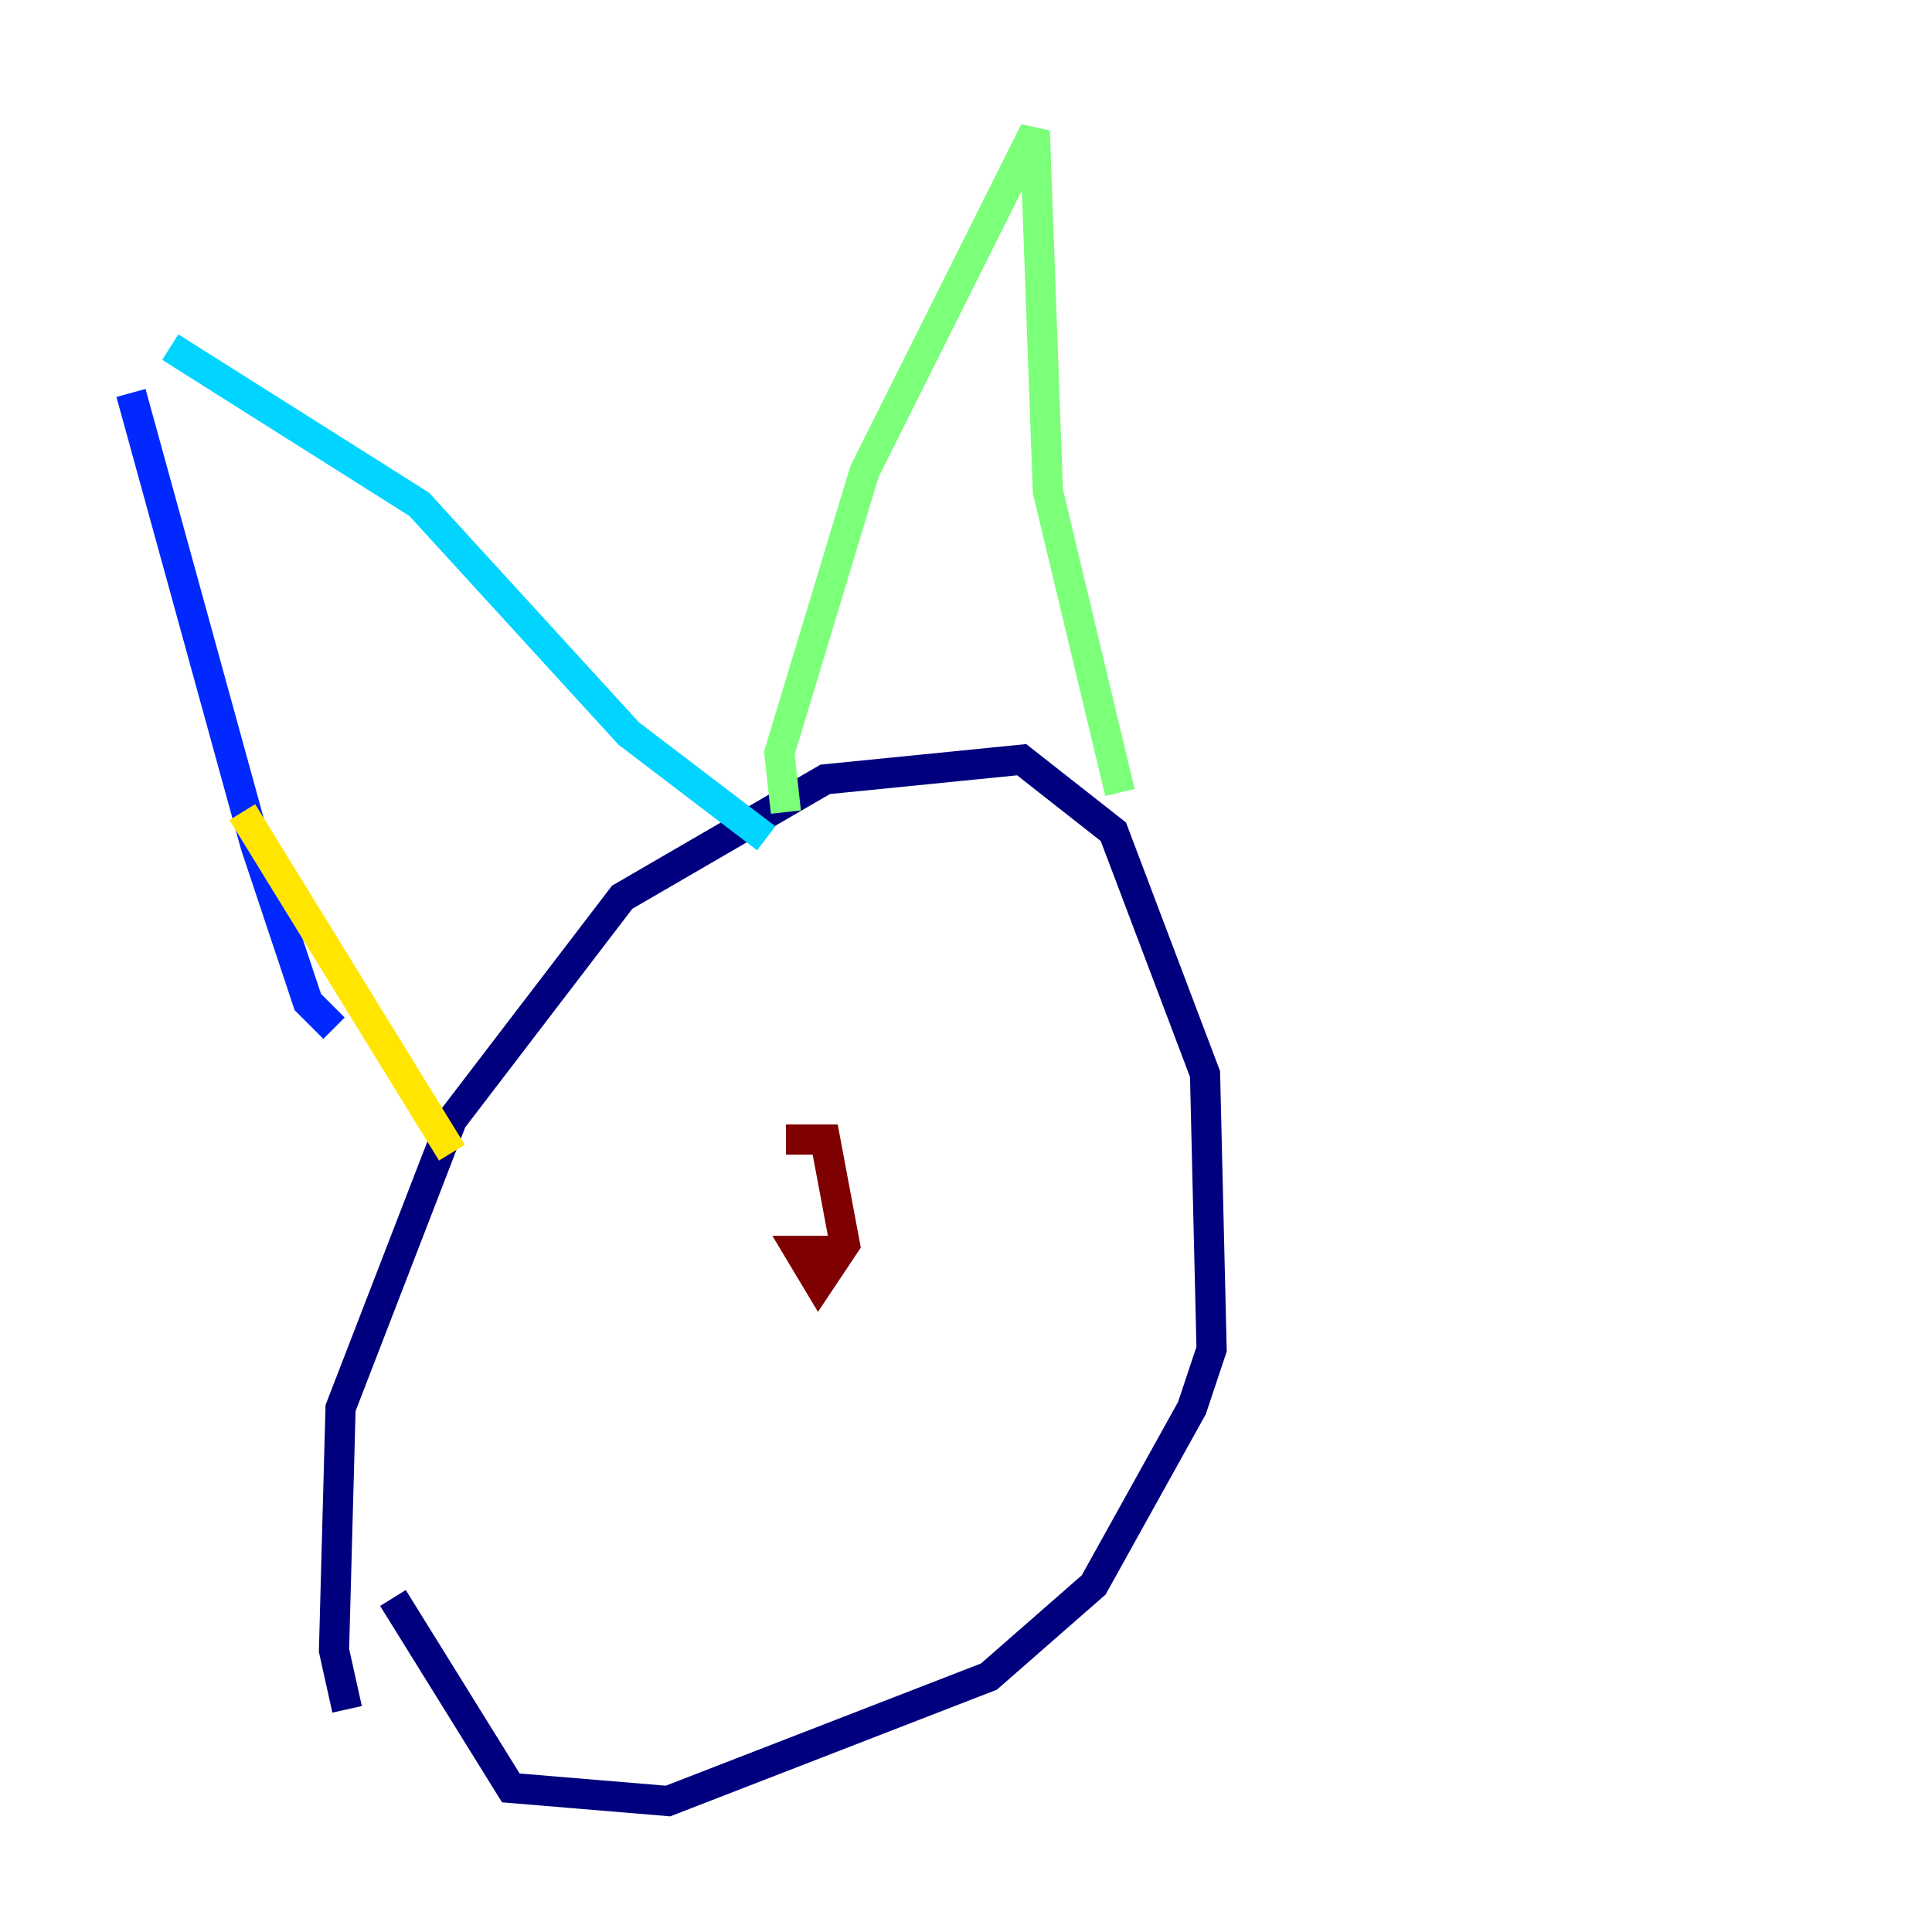 <?xml version="1.0" encoding="utf-8" ?>
<svg baseProfile="tiny" height="128" version="1.2" viewBox="0,0,128,128" width="128" xmlns="http://www.w3.org/2000/svg" xmlns:ev="http://www.w3.org/2001/xml-events" xmlns:xlink="http://www.w3.org/1999/xlink"><defs /><polyline fill="none" points="22.997,113.248 22.129,109.342 22.563,93.288 29.939,74.197 41.22,59.444 54.671,51.634 67.688,50.332 73.763,55.105 79.837,71.159 80.271,89.383 78.969,93.288 72.461,105.003 65.519,111.078 44.258,119.322 33.844,118.454 26.034,105.871" stroke="#00007f" stroke-width="2" /><polyline fill="none" points="8.678,26.034 16.922,55.973 20.393,66.386 22.129,68.122" stroke="#0028ff" stroke-width="2" /><polyline fill="none" points="11.281,22.997 27.77,33.41 41.654,48.597 50.766,55.539" stroke="#00d4ff" stroke-width="2" /><polyline fill="none" points="52.068,53.803 51.634,49.898 57.275,31.241 68.556,8.678 69.424,32.542 74.197,52.502" stroke="#7cff79" stroke-width="2" /><polyline fill="none" points="16.054,53.803 29.939,76.366" stroke="#ffe500" stroke-width="2" /><polyline fill="none" points="47.295,76.8 47.295,76.8" stroke="#ff4600" stroke-width="2" /><polyline fill="none" points="52.068,75.498 54.671,75.498 55.973,82.441 54.237,85.044 52.936,82.875 55.539,82.875" stroke="#7f0000" stroke-width="2" /></svg>